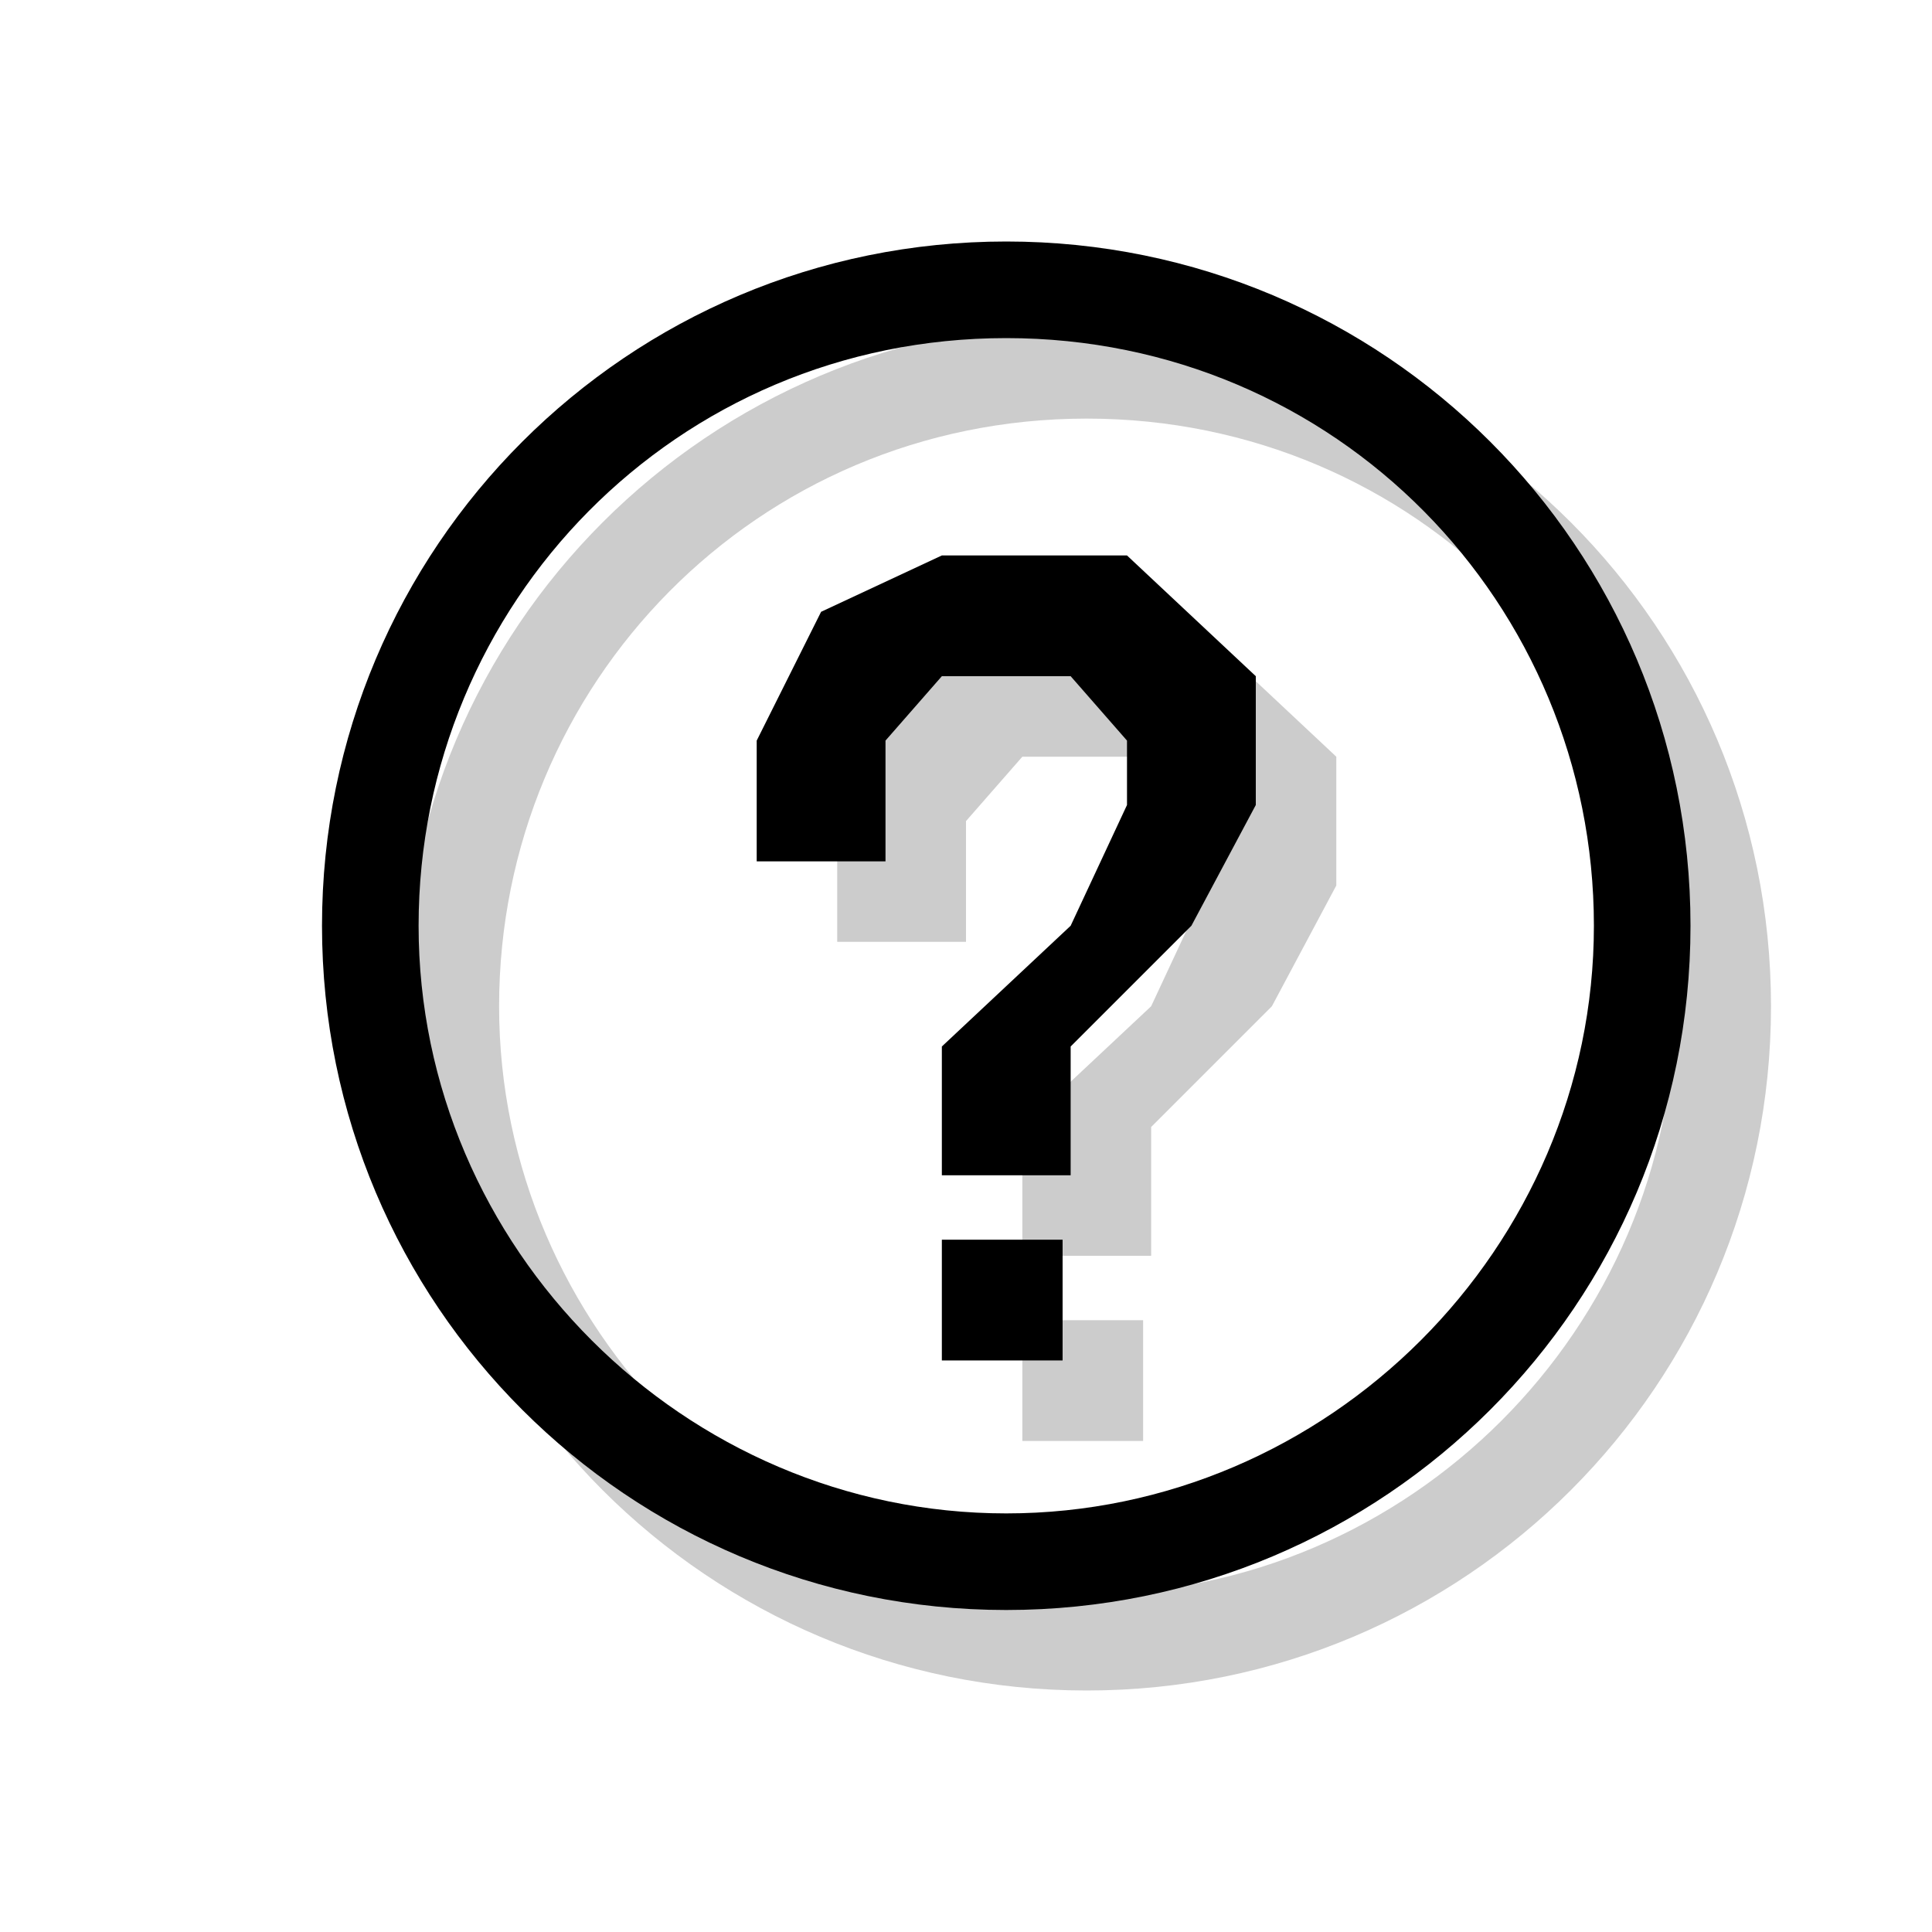 <?xml version="1.0" encoding="utf-8"?>
<!-- Generator: Adobe Illustrator 18.1.1, SVG Export Plug-In . SVG Version: 6.00 Build 0)  -->
<svg version="1.1" xmlns="http://www.w3.org/2000/svg" xmlns:xlink="http://www.w3.org/1999/xlink" x="0px" y="0px"
	 viewBox="0 0 24 24" enable-background="new 0 0 24 24" xml:space="preserve">
<g id="shadows">
	<g opacity="0.2">
		<rect x="12.7" y="16.4" width="1.5" height="1.5"/>
		<polygon points="12.7,15.6 14.3,15.6 14.3,14 15.8,12.5 16.6,11 16.6,9.4 15,7.9 14.3,7.9 12.7,7.9 11.2,8.6 10.4,10.2 10.4,11.7 
			12,11.7 12,10.2 12.7,9.4 14.3,9.4 15,10.2 15,11 14.3,12.5 12.7,14 		"/>
		<path d="M22,12.5c0,4.7-3.8,8.5-8.5,8.5S5,17.2,5,12.5S8.8,4,13.5,4S22,7.8,22,12.5z M13.5,5.2c-4.1,0-7.3,3.3-7.3,7.3
			s3.3,7.3,7.3,7.3s7.3-3.3,7.3-7.3S17.6,5.2,13.5,5.2z"/>
	</g>
</g>
<g id="icons">
	<g>
		<rect x="11.7" y="15.4" width="1.5" height="1.5"/>
		<polygon points="11.7,14.6 13.3,14.6 13.3,13 14.8,11.5 15.6,10 15.6,8.4 14,6.9 13.3,6.9 11.7,6.9 10.2,7.6 9.4,9.2 9.4,10.7 
			11,10.7 11,9.2 11.7,8.4 13.3,8.4 14,9.2 14,10 13.3,11.5 11.7,13 		"/>
		<path d="M21,11.5c0,4.7-3.8,8.5-8.5,8.5S4,16.2,4,11.5S7.8,3,12.5,3S21,6.8,21,11.5z M12.5,4.2c-4.1,0-7.3,3.3-7.3,7.3
			s3.3,7.3,7.3,7.3s7.3-3.3,7.3-7.3S16.6,4.2,12.5,4.2z"/>
	</g>
</g>
<g id="guides">
</g>
</svg>
